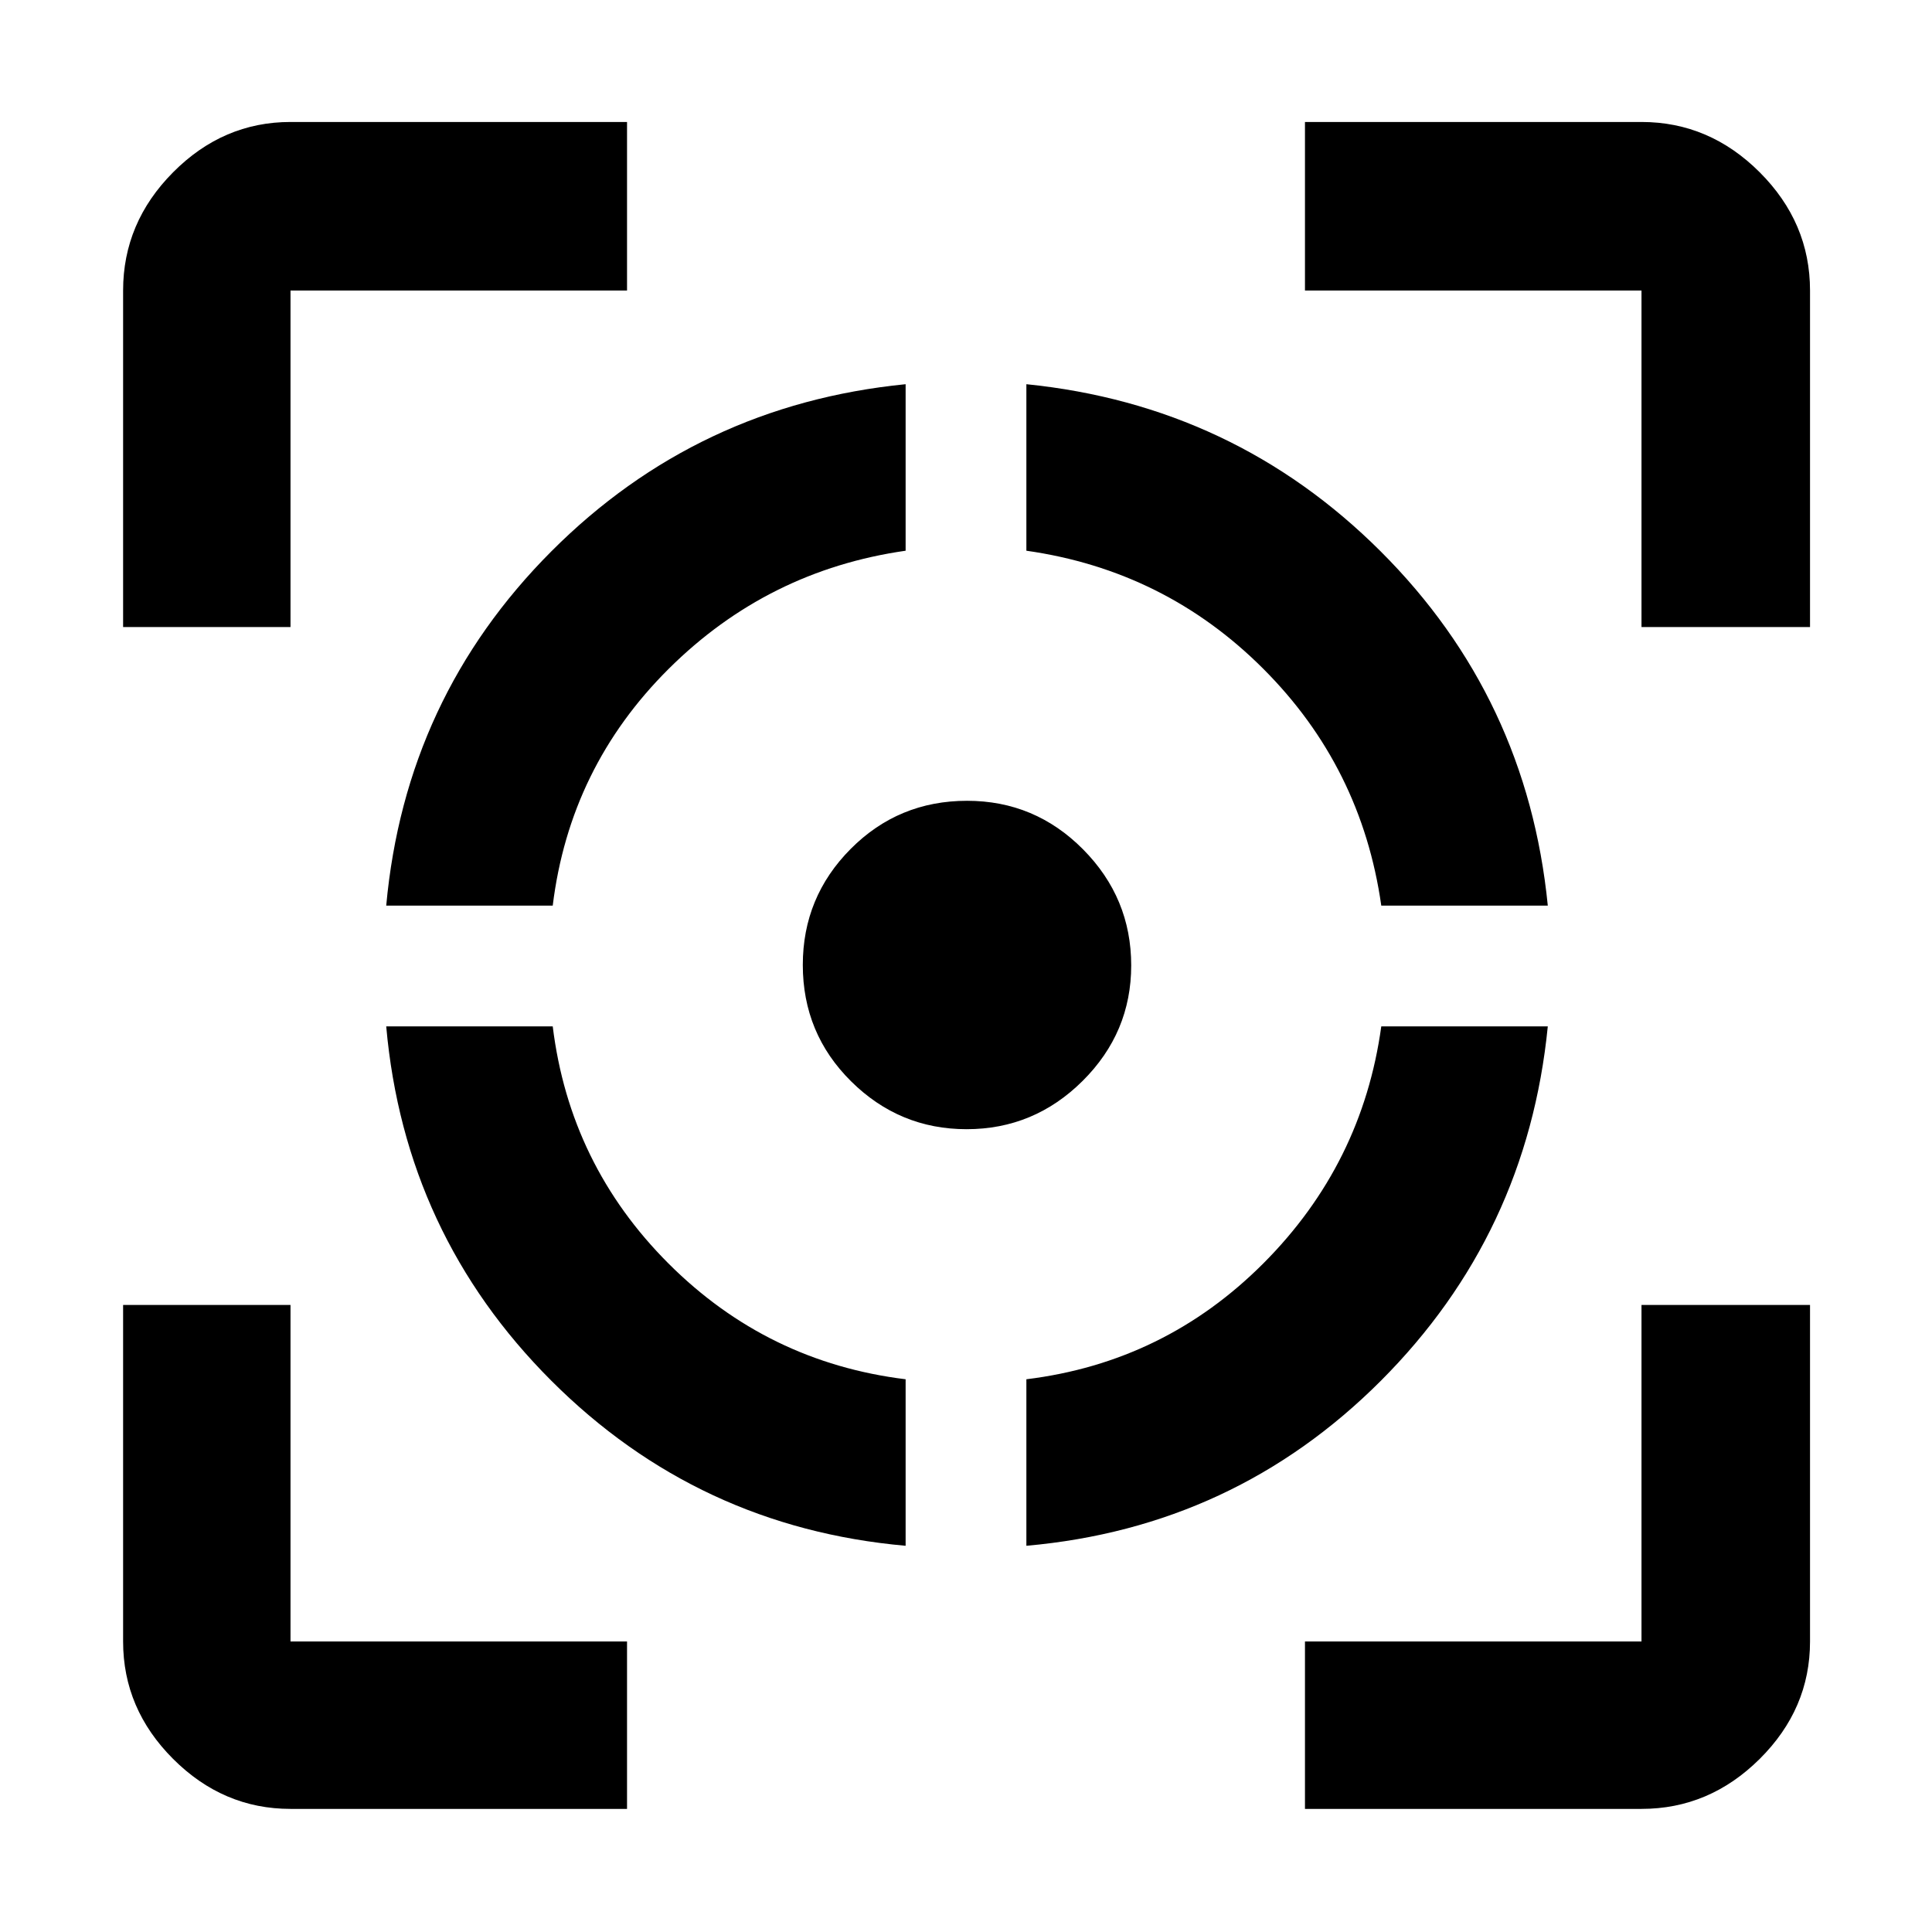 <svg xmlns="http://www.w3.org/2000/svg" height="48" viewBox="0 -960 960 960" width="48"><path d="M144.35-61.17q-33.5 0-58.34-24.84-24.84-24.84-24.84-58.34v-167.22h83.18v167.22h167.22v83.18H144.35ZM61.17-648.43v-167.22q0-33.74 24.84-58.74t58.34-25h167.22v83.74H144.35v167.22H61.17ZM450-191.91q-103.19-9.17-176.06-82.03-72.86-72.87-82.03-176.06h82.74q8.44 68.74 57.52 117.83 49.09 49.08 117.83 57.52v82.74ZM191.91-510q9.44-103.26 82.07-176.05 72.64-72.78 176.02-83.04v82.74q-68.57 9.8-117.74 58.7-49.17 48.91-57.61 117.65h-82.74ZM480.3-398.91q-33.39 0-57.39-23.78t-24-57.85q0-33.7 23.78-57.63 23.78-23.92 57.85-23.92 33.7 0 57.63 24.13 23.92 24.13 23.92 57.66 0 33.39-24.13 57.39t-57.66 24Zm29.7 207v-82.74q68.74-8.44 117.84-57.67 49.09-49.24 58.51-117.68h82.74q-10.26 103.38-83.01 176.16-72.76 72.77-176.08 81.93ZM686.35-510q-9.79-68.84-58.65-117.7T510-686.35v-82.74q103.26 10.44 176.05 83.07 72.78 72.64 83.04 176.02h-82.74ZM648.43-61.17v-83.18h167.22v-167.22h83.74v167.22q0 33.5-25 58.34-25 24.84-58.74 24.84H648.43Zm167.22-587.26v-167.22H648.43v-83.74h167.22q33.74 0 58.74 25t25 58.74v167.22h-83.74Z"/></svg>
